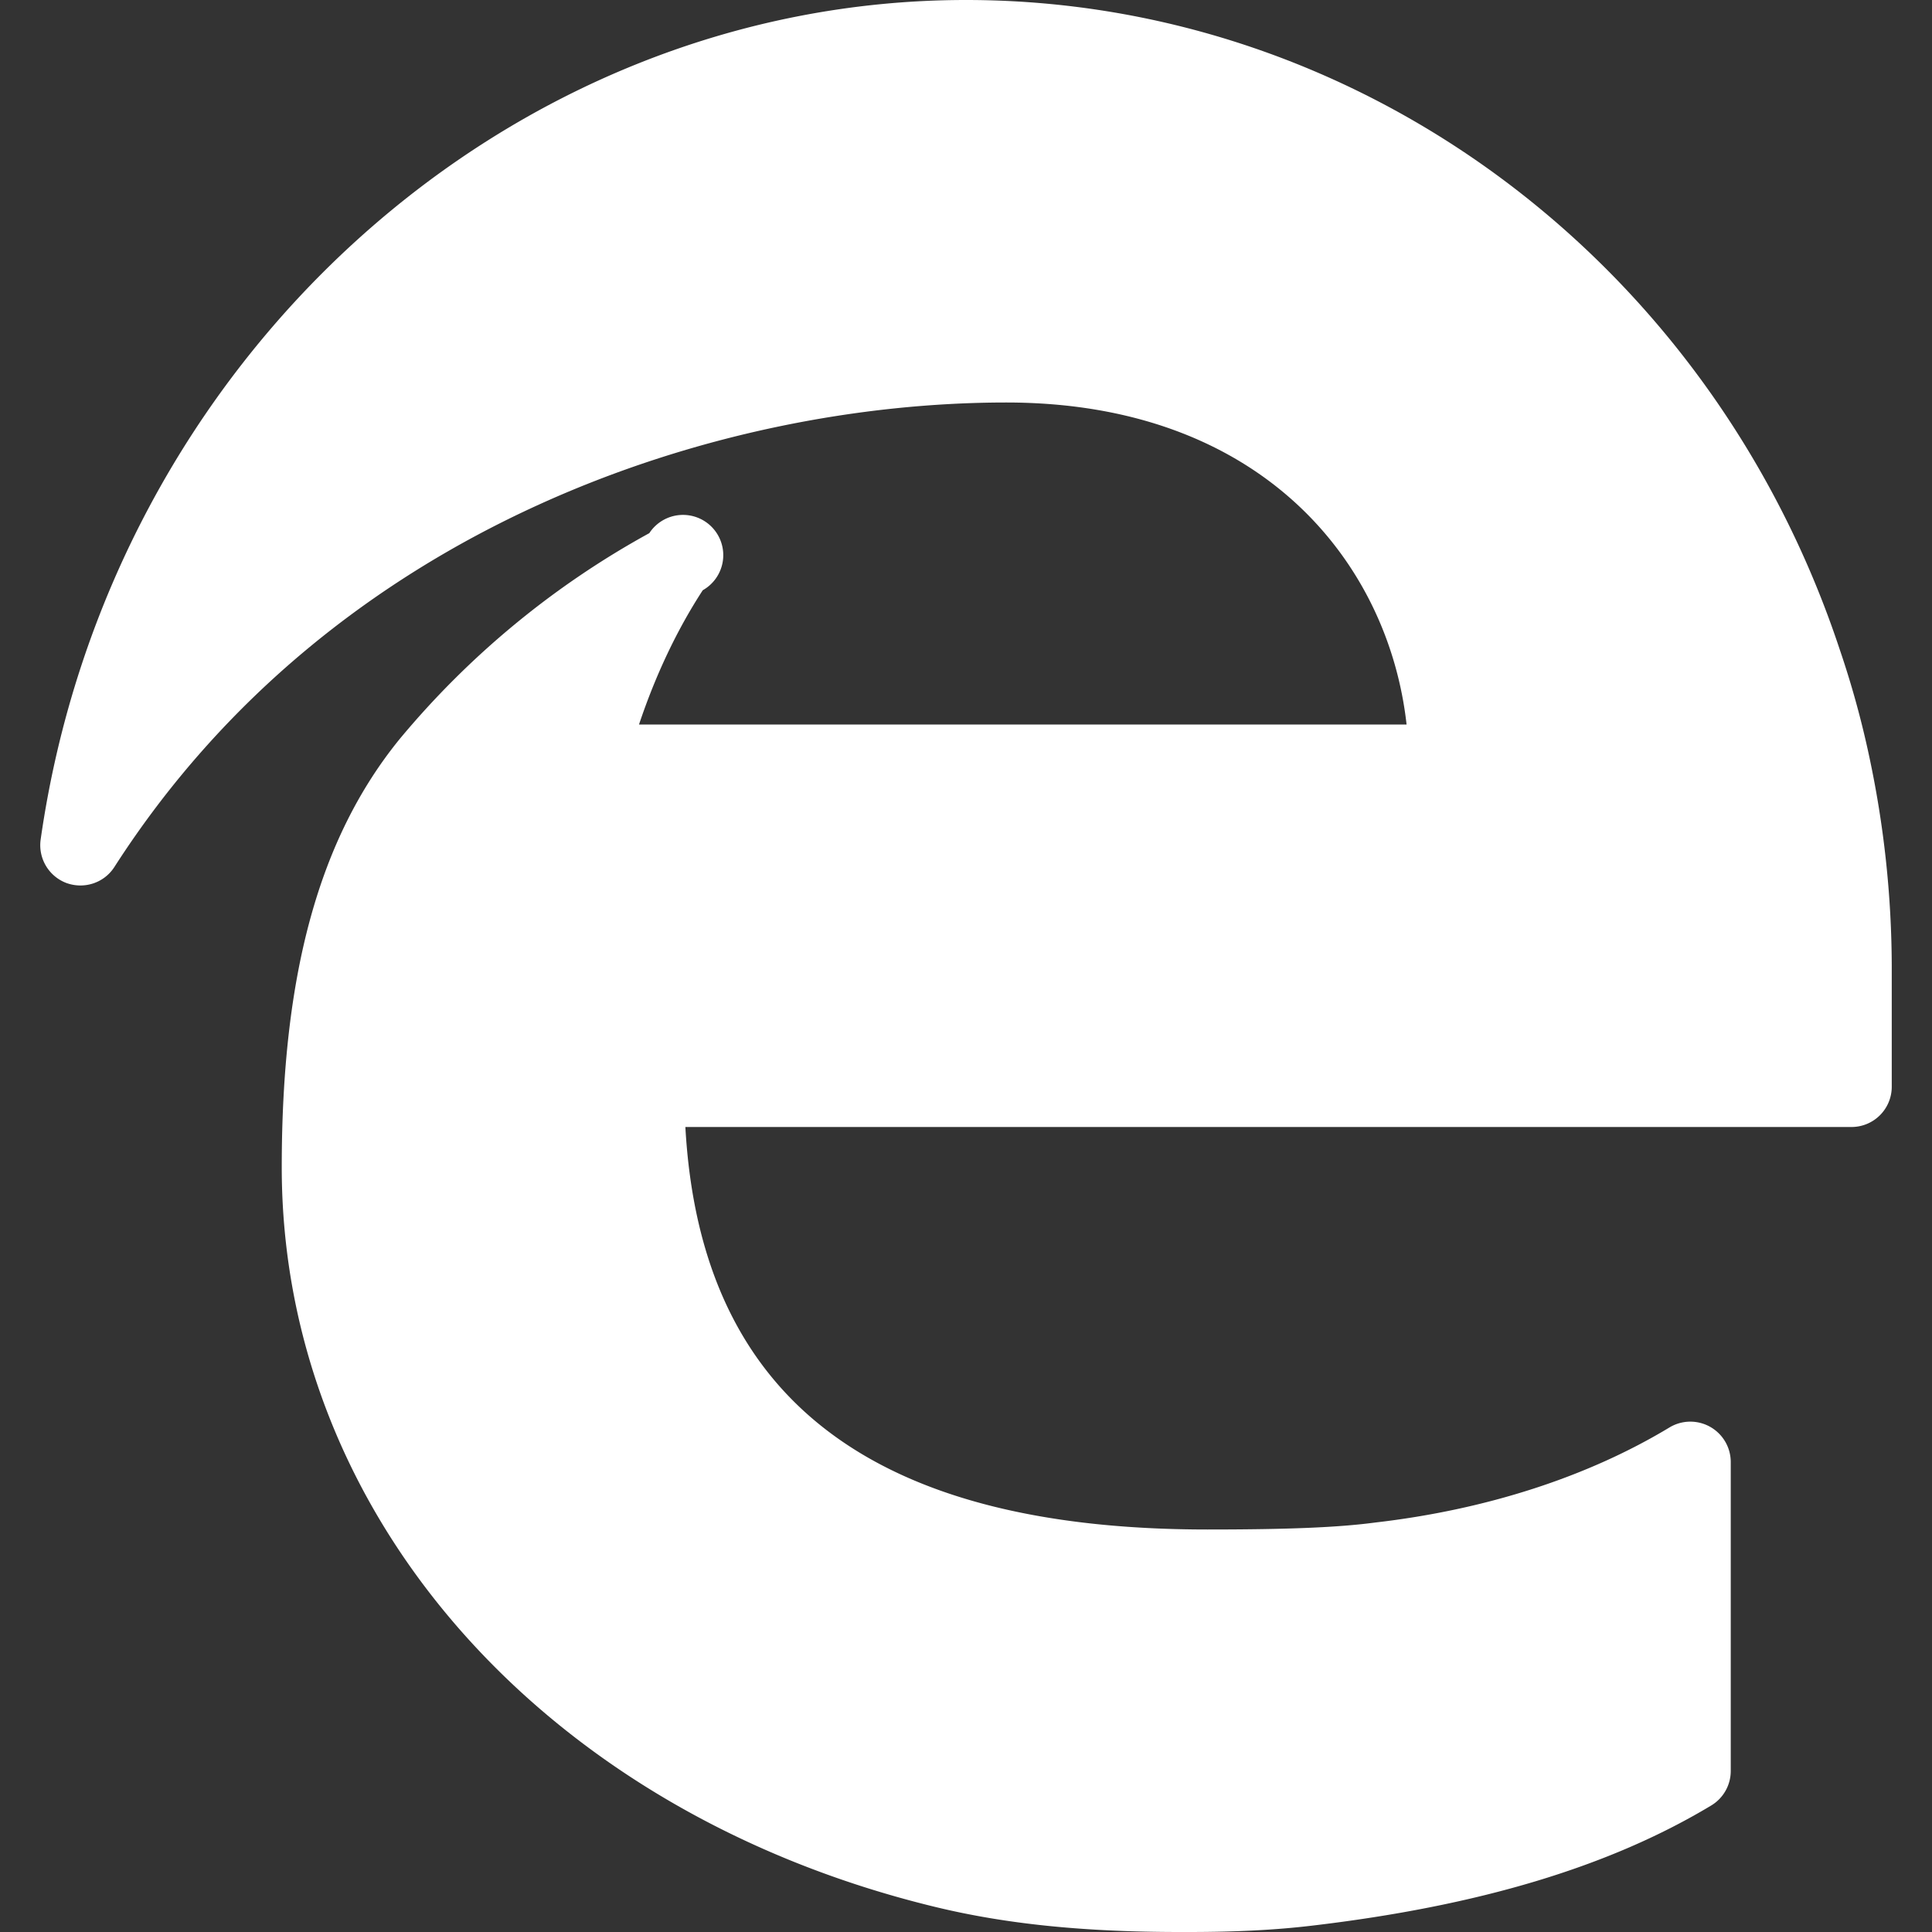 <?xml version="1.0" encoding="UTF-8"?><svg xmlns="http://www.w3.org/2000/svg" xmlns:xlink="http://www.w3.org/1999/xlink" version="1.1" id="Layer_1" x="0px" y="0px" viewBox="0 0 24 24" xml:space="preserve"><rect x="0" y="0" width="24" height="24" fill="#333333" stroke="none"/><path fill="#fff" d="M23.22 9.396a11.599 11.599 0 0 0-.365-1.324C21.256 3.244 16.894 0 12 0 6.295 0 1.353 4.484.505 10.429a.502.502 0 0 0 .32.54c.221.08.468 0 .596-.199C4.152 6.516 8.935 5 12.5 5c3.172 0 4.749 1.989 4.973 4H7.938c.206-.614.47-1.173.792-1.668a.5.5 0 1 0-.664-.709 10.762 10.762 0 0 0-3.105 2.562C3.964 10.414 3.5 12.103 3.5 14.5c0 4.32 3.263 8.013 8.119 9.189.875.212 1.842.311 3.041.311h.103c.595 0 1.08-.025 1.528-.078 2.076-.244 3.701-.732 4.967-1.494A.5.5 0 0 0 21.5 22v-3.84a.502.502 0 0 0-.759-.429c-1.018.615-2.279 1.023-3.655 1.182-.464.062-1.088.087-2.086.087-4.172 0-6.299-1.637-6.486-5H23a.5.5 0 0 0 .5-.5V12a12.6 12.6 0 0 0-.28-2.604z"/></svg>

